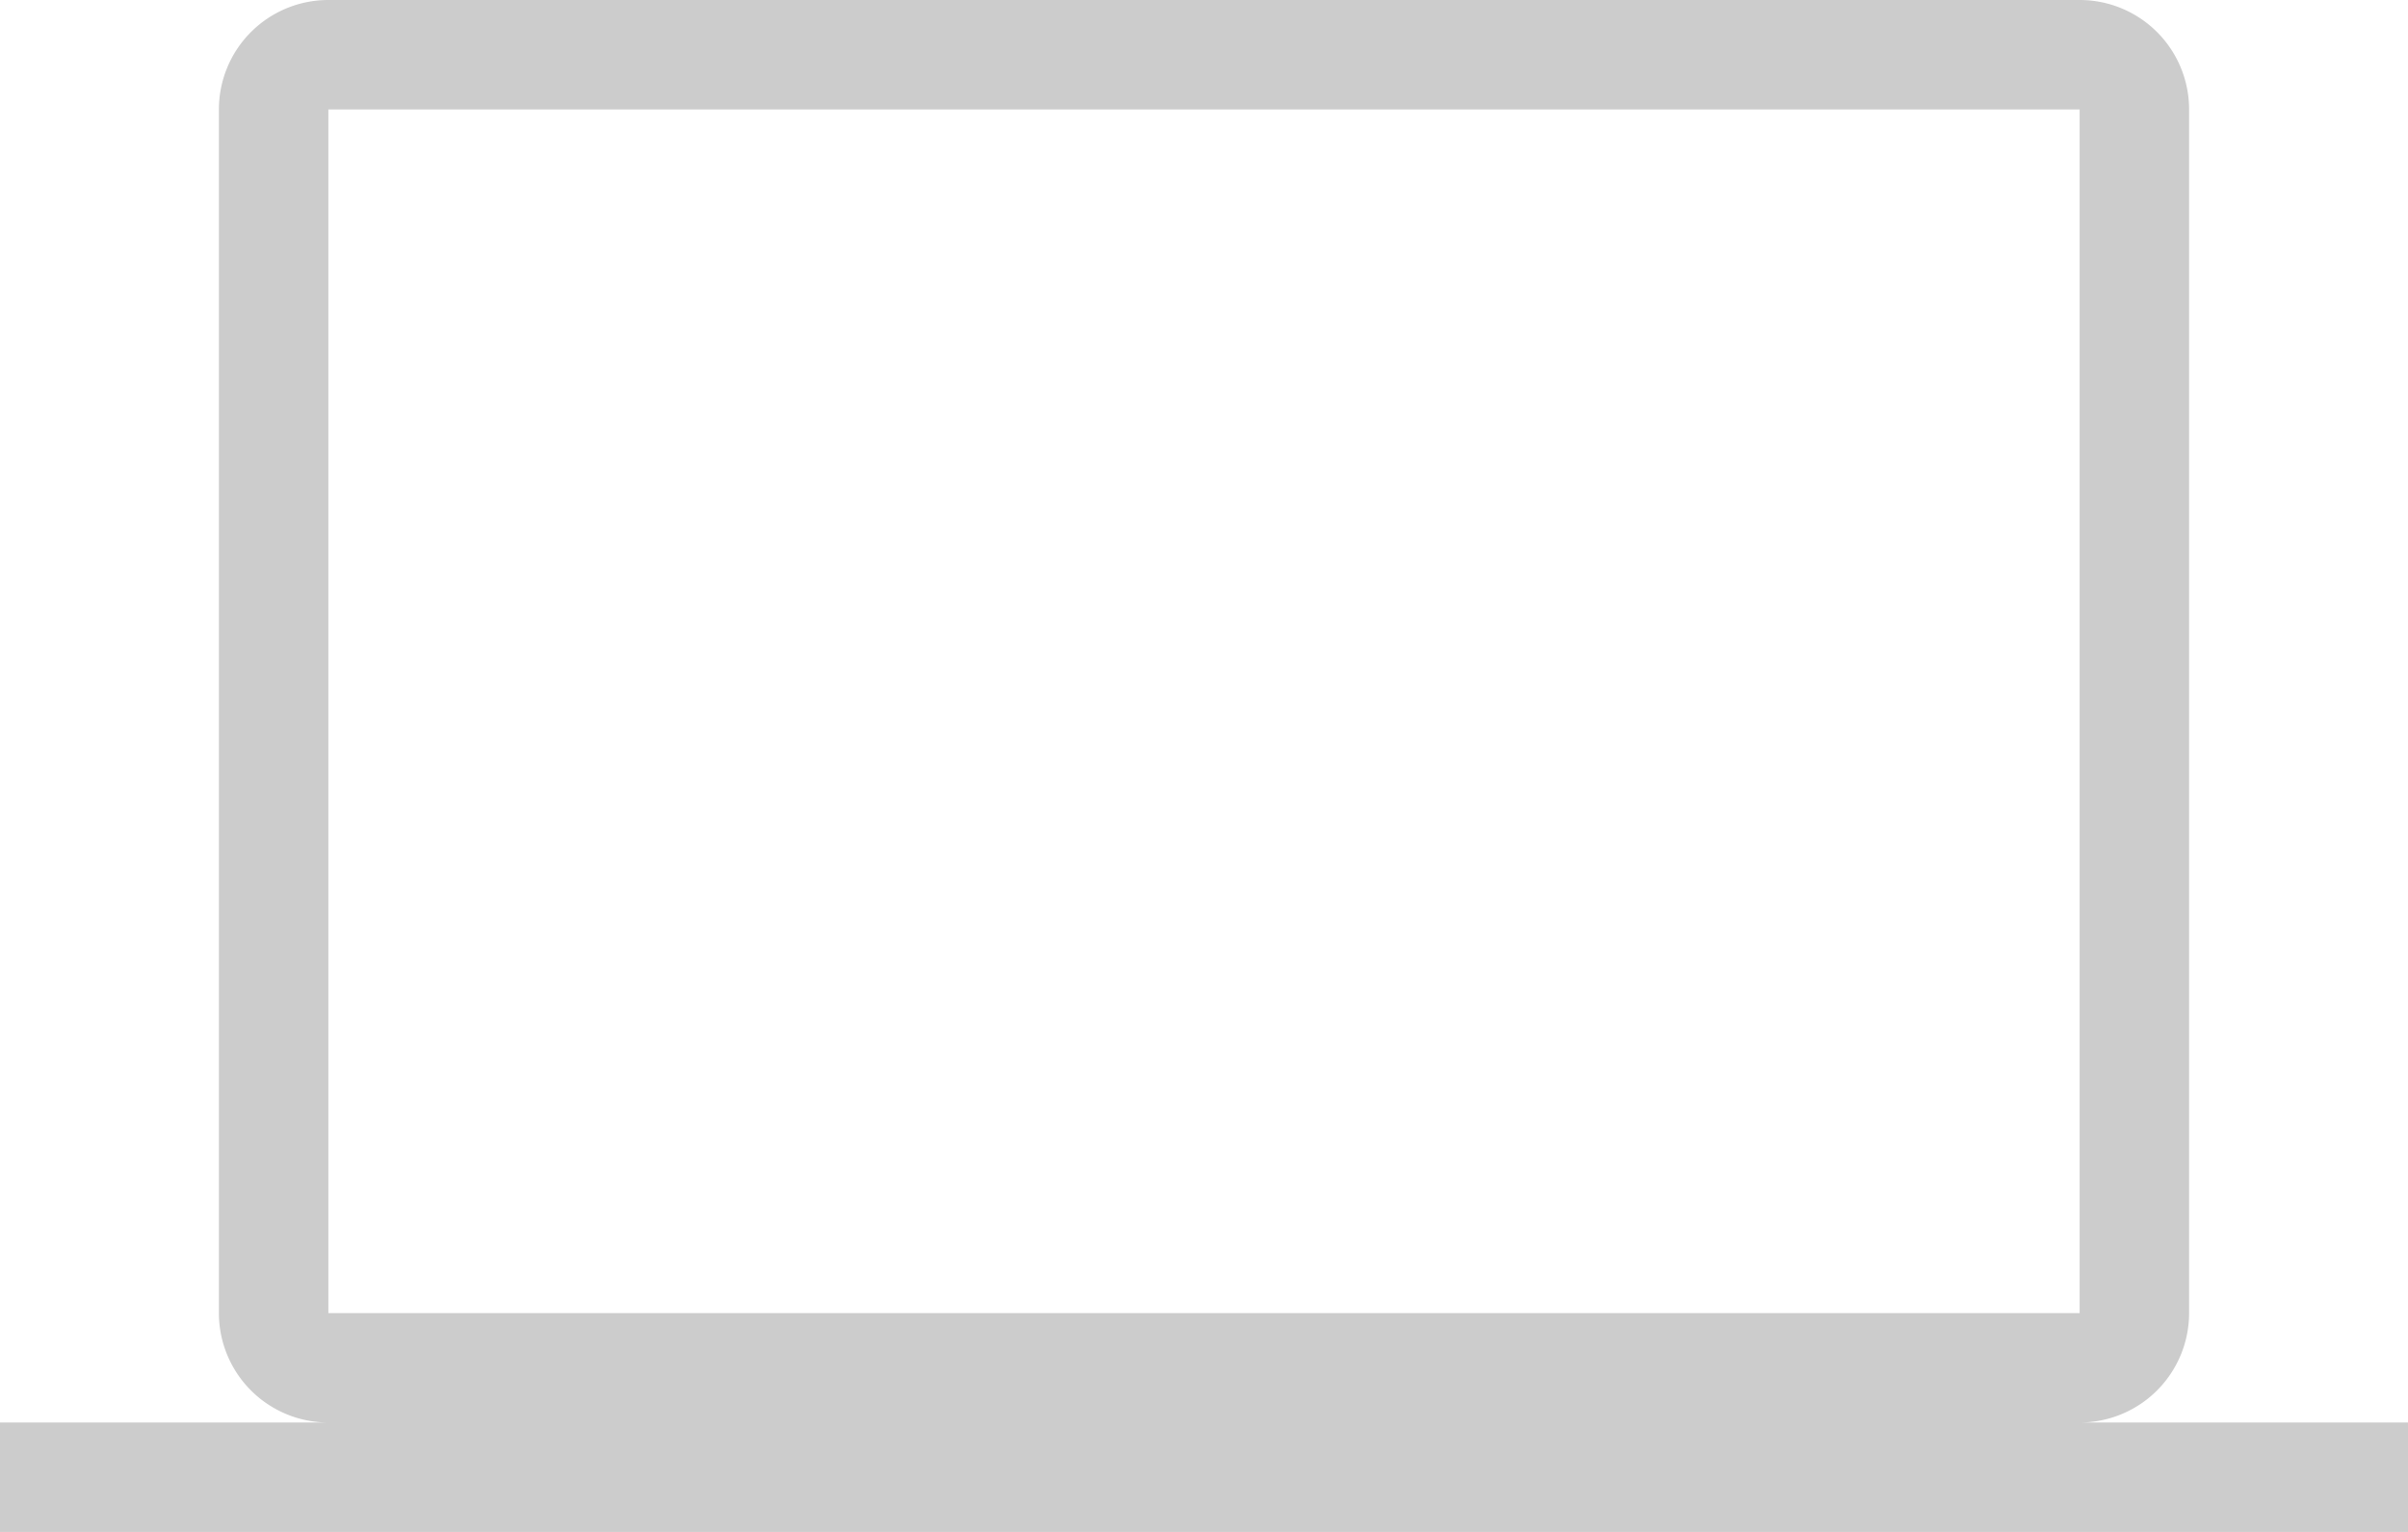 <svg xmlns="http://www.w3.org/2000/svg" viewBox="0 0 352 224"><defs><style>.cls-1{isolation:isolate;}.cls-2{mix-blend-mode:multiply;}.cls-3{fill:#ccc;}</style></defs><title>notebook-light</title><g class="cls-1"><g id="Capa_2" data-name="Capa 2"><g id="Elementos"><g id="notebook"><g class="cls-2"><path class="cls-3" d="M304,208a16,16,0,0,0,16-16V16A16,16,0,0,0,304,0H48A16,16,0,0,0,32,16V192a16,16,0,0,0,16,16H0v16H352V208ZM48,16H304V192H48Z"/></g></g></g></g></g></svg>
